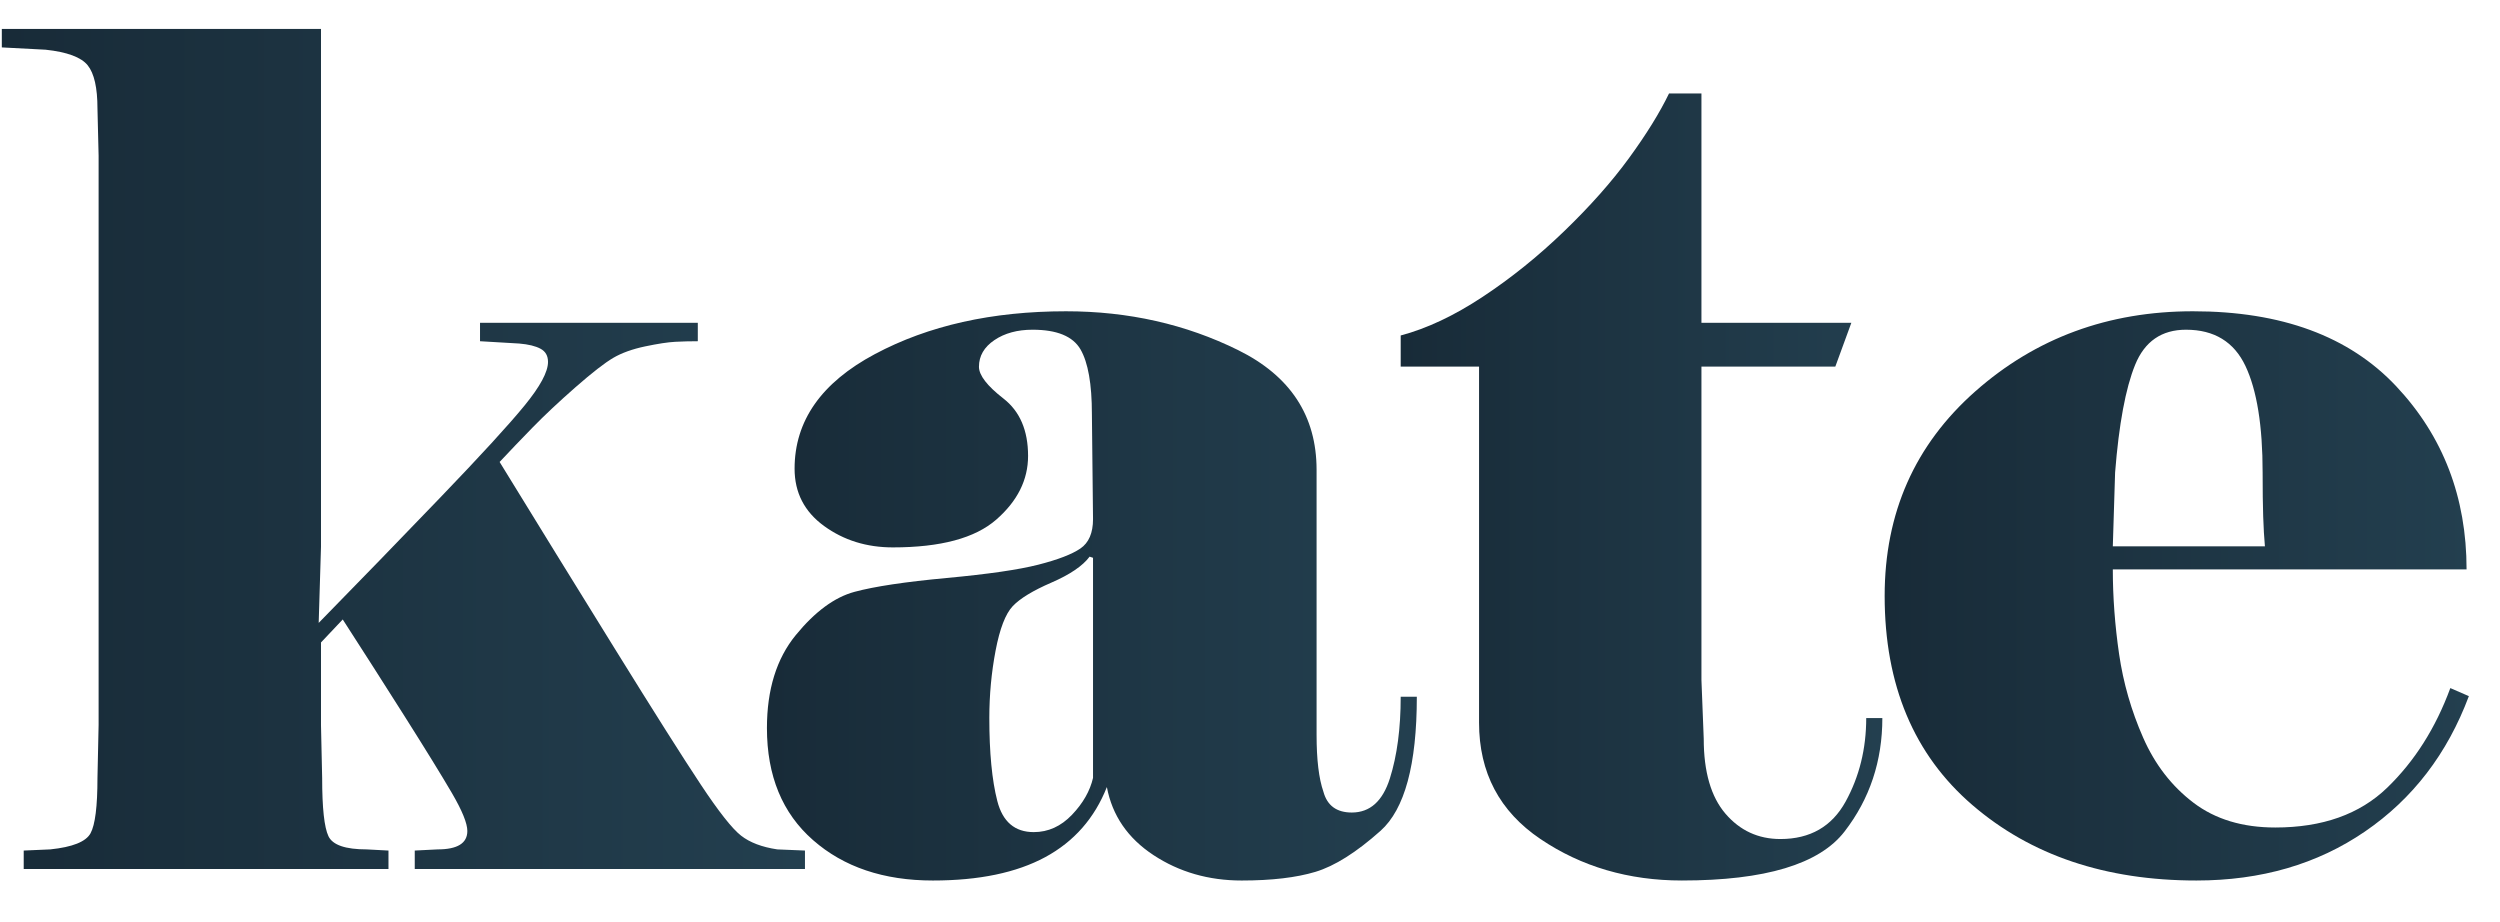 <?xml version="1.0" encoding="UTF-8" standalone="no"?><!DOCTYPE svg PUBLIC "-//W3C//DTD SVG 1.1//EN" "http://www.w3.org/Graphics/SVG/1.1/DTD/svg11.dtd"><svg width="100%" height="100%" viewBox="0 0 1318 486" version="1.1" xmlns="http://www.w3.org/2000/svg" xmlns:xlink="http://www.w3.org/1999/xlink" xml:space="preserve" xmlns:serif="http://www.serif.com/" style="fill-rule:evenodd;clip-rule:evenodd;stroke-linejoin:round;stroke-miterlimit:2;"><rect id="Page-7" serif:id="Page 7" x="0" y="0" width="1317.57" height="485.171" style="fill:none;"/><g id="Layer-1" serif:id="Layer 1"><path d="M0.958,15.271l0,9.725l23.088,1.208c11.329,1.217 18.721,3.95 22.171,8.204c3.437,4.25 5.166,11.846 5.166,22.779l0.604,24.905l0,300.1l-0.604,27.941c0,14.992 -1.216,24.709 -3.65,29.167c-2.425,4.458 -9.516,7.283 -21.258,8.504l-13.975,0.608l-0,9.717l192.304,0l0,-9.717l-11.462,-0.608c-11.259,0 -17.984,-2.312 -20.188,-6.967c-2.208,-4.65 -3.312,-14.854 -3.312,-30.612l-0.613,-27.879l0,-43.642l11.463,-12.125c10.441,16.163 21.287,33.138 32.545,50.921c11.25,17.783 19.58,31.321 25.017,40.612c5.417,9.292 8.129,15.955 8.129,19.988c0,6.475 -5.229,9.704 -15.671,9.704l-12.054,0.608l0,9.717l205.721,0l0,-9.717l-14.579,-0.608c-8.108,-1.208 -14.488,-3.629 -19.138,-7.271c-4.662,-3.633 -11.75,-12.625 -21.266,-26.975c-9.513,-14.346 -24.6,-38.187 -45.254,-71.529c-20.655,-33.333 -40.909,-66.154 -60.746,-98.479c5.296,-5.663 11.091,-11.721 17.408,-18.192c6.313,-6.466 13.846,-13.533 22.604,-21.216c8.767,-7.671 15.392,-12.821 19.871,-15.455c4.479,-2.616 10.079,-4.641 16.796,-6.054c6.725,-1.412 12.012,-2.221 15.887,-2.429c3.867,-0.2 7.838,-0.304 11.921,-0.304l0,-9.717l-114.816,0l-0,9.717l20.658,1.217c4.858,0.408 8.596,1.32 11.233,2.737c2.634,1.413 3.954,3.725 3.954,6.954c0,5.259 -4.141,12.938 -12.404,23.038c-8.25,10.096 -23.066,26.262 -44.429,48.496c-21.354,22.229 -42.712,44.25 -64.067,66.058l1.217,-40.125l0,-273.004l-168.271,-0Z" style="fill:url(#_Linear1);fill-rule:nonzero;"/><path d="M461.225,186.687c-28.217,15.055 -42.321,35.188 -42.321,60.409c0,12.604 5.175,22.675 15.542,30.204c10.358,7.529 22.437,11.287 36.262,11.287c25.18,0 43.355,-4.883 54.53,-14.654c11.17,-9.758 16.762,-20.954 16.762,-33.566c0,-13.43 -4.321,-23.509 -12.946,-30.225c-8.641,-6.709 -12.95,-12.3 -12.95,-16.78c0,-5.695 2.704,-10.375 8.121,-14.041c5.404,-3.663 12.129,-5.496 20.146,-5.496c12.825,0 21.246,3.458 25.258,10.358c4.004,6.9 6.017,18.263 6.017,34.088l0.596,55.396c-0,7.304 -2.225,12.483 -6.675,15.516c-4.463,3.046 -11.85,5.884 -22.179,8.521c-10.321,2.642 -26.421,4.975 -48.288,7.008c-21.871,2.03 -38.079,4.467 -48.604,7.305c-10.533,2.845 -20.863,10.45 -30.983,22.833c-10.125,12.379 -15.188,28.708 -15.188,48.996c0,25.171 8.1,44.858 24.3,59.054c16.196,14.208 37.258,21.304 63.179,21.304c24.3,0 44.046,-4.112 59.234,-12.317c15.187,-8.212 26.012,-20.533 32.5,-36.958c2.829,15.013 11.029,26.971 24.6,35.892c13.562,8.921 29.058,13.383 46.479,13.383c15.791,0 28.745,-1.525 38.875,-4.567c10.121,-3.045 21.566,-10.258 34.325,-21.629c12.75,-11.375 19.133,-34.941 19.133,-70.691l-8.504,-0c-0,16.691 -1.9,31.041 -5.696,43.041c-3.8,12.005 -10.483,18.004 -20.079,18.004c-7.988,0 -12.979,-3.65 -14.971,-10.983c-2.404,-6.908 -3.6,-16.883 -3.6,-29.904l-0,-139.763c-0,-28.479 -13.804,-49.529 -41.404,-63.158c-27.6,-13.633 -57.838,-20.45 -90.713,-20.45c-38.966,0 -72.55,7.529 -100.758,22.584Zm64.554,235.599c-2.812,-10.933 -4.208,-25.525 -4.208,-43.758c-0,-12.15 1.104,-23.996 3.304,-35.537c2.204,-11.542 5.204,-19.346 9.008,-23.396c3.809,-4.042 10.613,-8.204 20.425,-12.45c9.817,-4.259 16.529,-8.821 20.134,-13.679l1.8,0.604l-0,116.058c-1.6,6.892 -5.3,13.375 -11.109,19.45c-5.808,6.071 -12.525,9.113 -20.125,9.113c-10.02,-0 -16.429,-5.467 -19.229,-16.405Z" style="fill:url(#_Linear2);fill-rule:nonzero;"/><path d="M879.904,49.292c-4.891,10.125 -11.912,21.47 -21.066,34.02c-9.163,12.555 -20.563,25.421 -34.205,38.575c-13.637,13.163 -27.97,24.709 -43,34.625c-15.025,9.93 -29.425,16.705 -43.187,20.355l-0,16.4l41.308,-0l0,187.712c0,26.329 10.792,46.775 32.375,61.358c21.588,14.575 46.438,21.867 74.542,21.867c43.892,0 72.483,-8.6 85.771,-25.821c13.291,-17.208 19.933,-37.146 19.933,-59.833l-8.504,-0c-0,16.2 -3.629,30.883 -10.863,44.046c-7.241,13.162 -18.704,19.741 -34.387,19.741c-11.667,0 -21.313,-4.454 -28.963,-13.366c-7.633,-8.904 -11.45,-22.071 -11.45,-39.484l-1.208,-30.983l0,-165.237l70.583,-0l8.446,-23.084l-79.029,0l0,-120.891l-17.096,-0Z" style="fill:url(#_Linear3);fill-rule:nonzero;"/><path d="M1041.37,206.325c-31.85,28.154 -47.779,64.092 -47.779,107.829c-0,46.983 15.412,83.742 46.254,110.263c30.837,26.529 70.208,39.787 118.092,39.787c34.087,0 63.708,-8.6 88.862,-25.821c25.154,-17.208 43.417,-41.004 54.787,-71.379l-9.774,-4.246c-7.746,21.059 -18.842,38.571 -33.309,52.542c-14.466,13.975 -34.125,20.962 -58.975,20.962c-17.292,0 -31.675,-4.35 -43.129,-13.066c-11.467,-8.7 -20.317,-20.138 -26.542,-34.317c-6.237,-14.175 -10.458,-28.858 -12.671,-44.042c-2.212,-15.187 -3.312,-30.075 -3.312,-44.658l186.5,0c-0,-38.058 -12.379,-70.258 -37.133,-96.587c-24.755,-26.321 -60.467,-39.488 -107.13,-39.488c-44.637,0 -82.879,14.079 -114.741,42.221Zm73.708,42.829c2.013,-25.517 5.525,-44.442 10.554,-56.8c5.021,-12.35 13.967,-18.529 26.825,-18.529c14.867,0 25.317,6.379 31.354,19.137c6.025,12.755 9.046,31.492 9.046,56.192c0,9.325 0.096,17.013 0.292,23.083c0.204,6.08 0.504,11.342 0.912,15.796l-80.187,0l1.204,-38.879Z" style="fill:url(#_Linear4);fill-rule:nonzero;"/></g><defs><linearGradient id="_Linear1" x1="0" y1="0" x2="1" y2="0" gradientUnits="userSpaceOnUse" gradientTransform="matrix(423.417,0,0,423.417,0.961,236.7)"><stop offset="0" style="stop-color:#182b38;stop-opacity:1"/><stop offset="1" style="stop-color:#233f4f;stop-opacity:1"/></linearGradient><linearGradient id="_Linear2" x1="0" y1="0" x2="1" y2="0" gradientUnits="userSpaceOnUse" gradientTransform="matrix(342.626,0,0,342.626,404.326,314.156)"><stop offset="0" style="stop-color:#182b38;stop-opacity:1"/><stop offset="1" style="stop-color:#233f4f;stop-opacity:1"/></linearGradient><linearGradient id="_Linear3" x1="0" y1="0" x2="1" y2="0" gradientUnits="userSpaceOnUse" gradientTransform="matrix(253.931,0,0,253.931,738.445,256.749)"><stop offset="0" style="stop-color:#182b38;stop-opacity:1"/><stop offset="1" style="stop-color:#233f4f;stop-opacity:1"/></linearGradient><linearGradient id="_Linear4" x1="0" y1="0" x2="1" y2="0" gradientUnits="userSpaceOnUse" gradientTransform="matrix(307.995,0,0,307.995,993.591,314.156)"><stop offset="0" style="stop-color:#182b38;stop-opacity:1"/><stop offset="1" style="stop-color:#233f4f;stop-opacity:1"/></linearGradient></defs></svg>